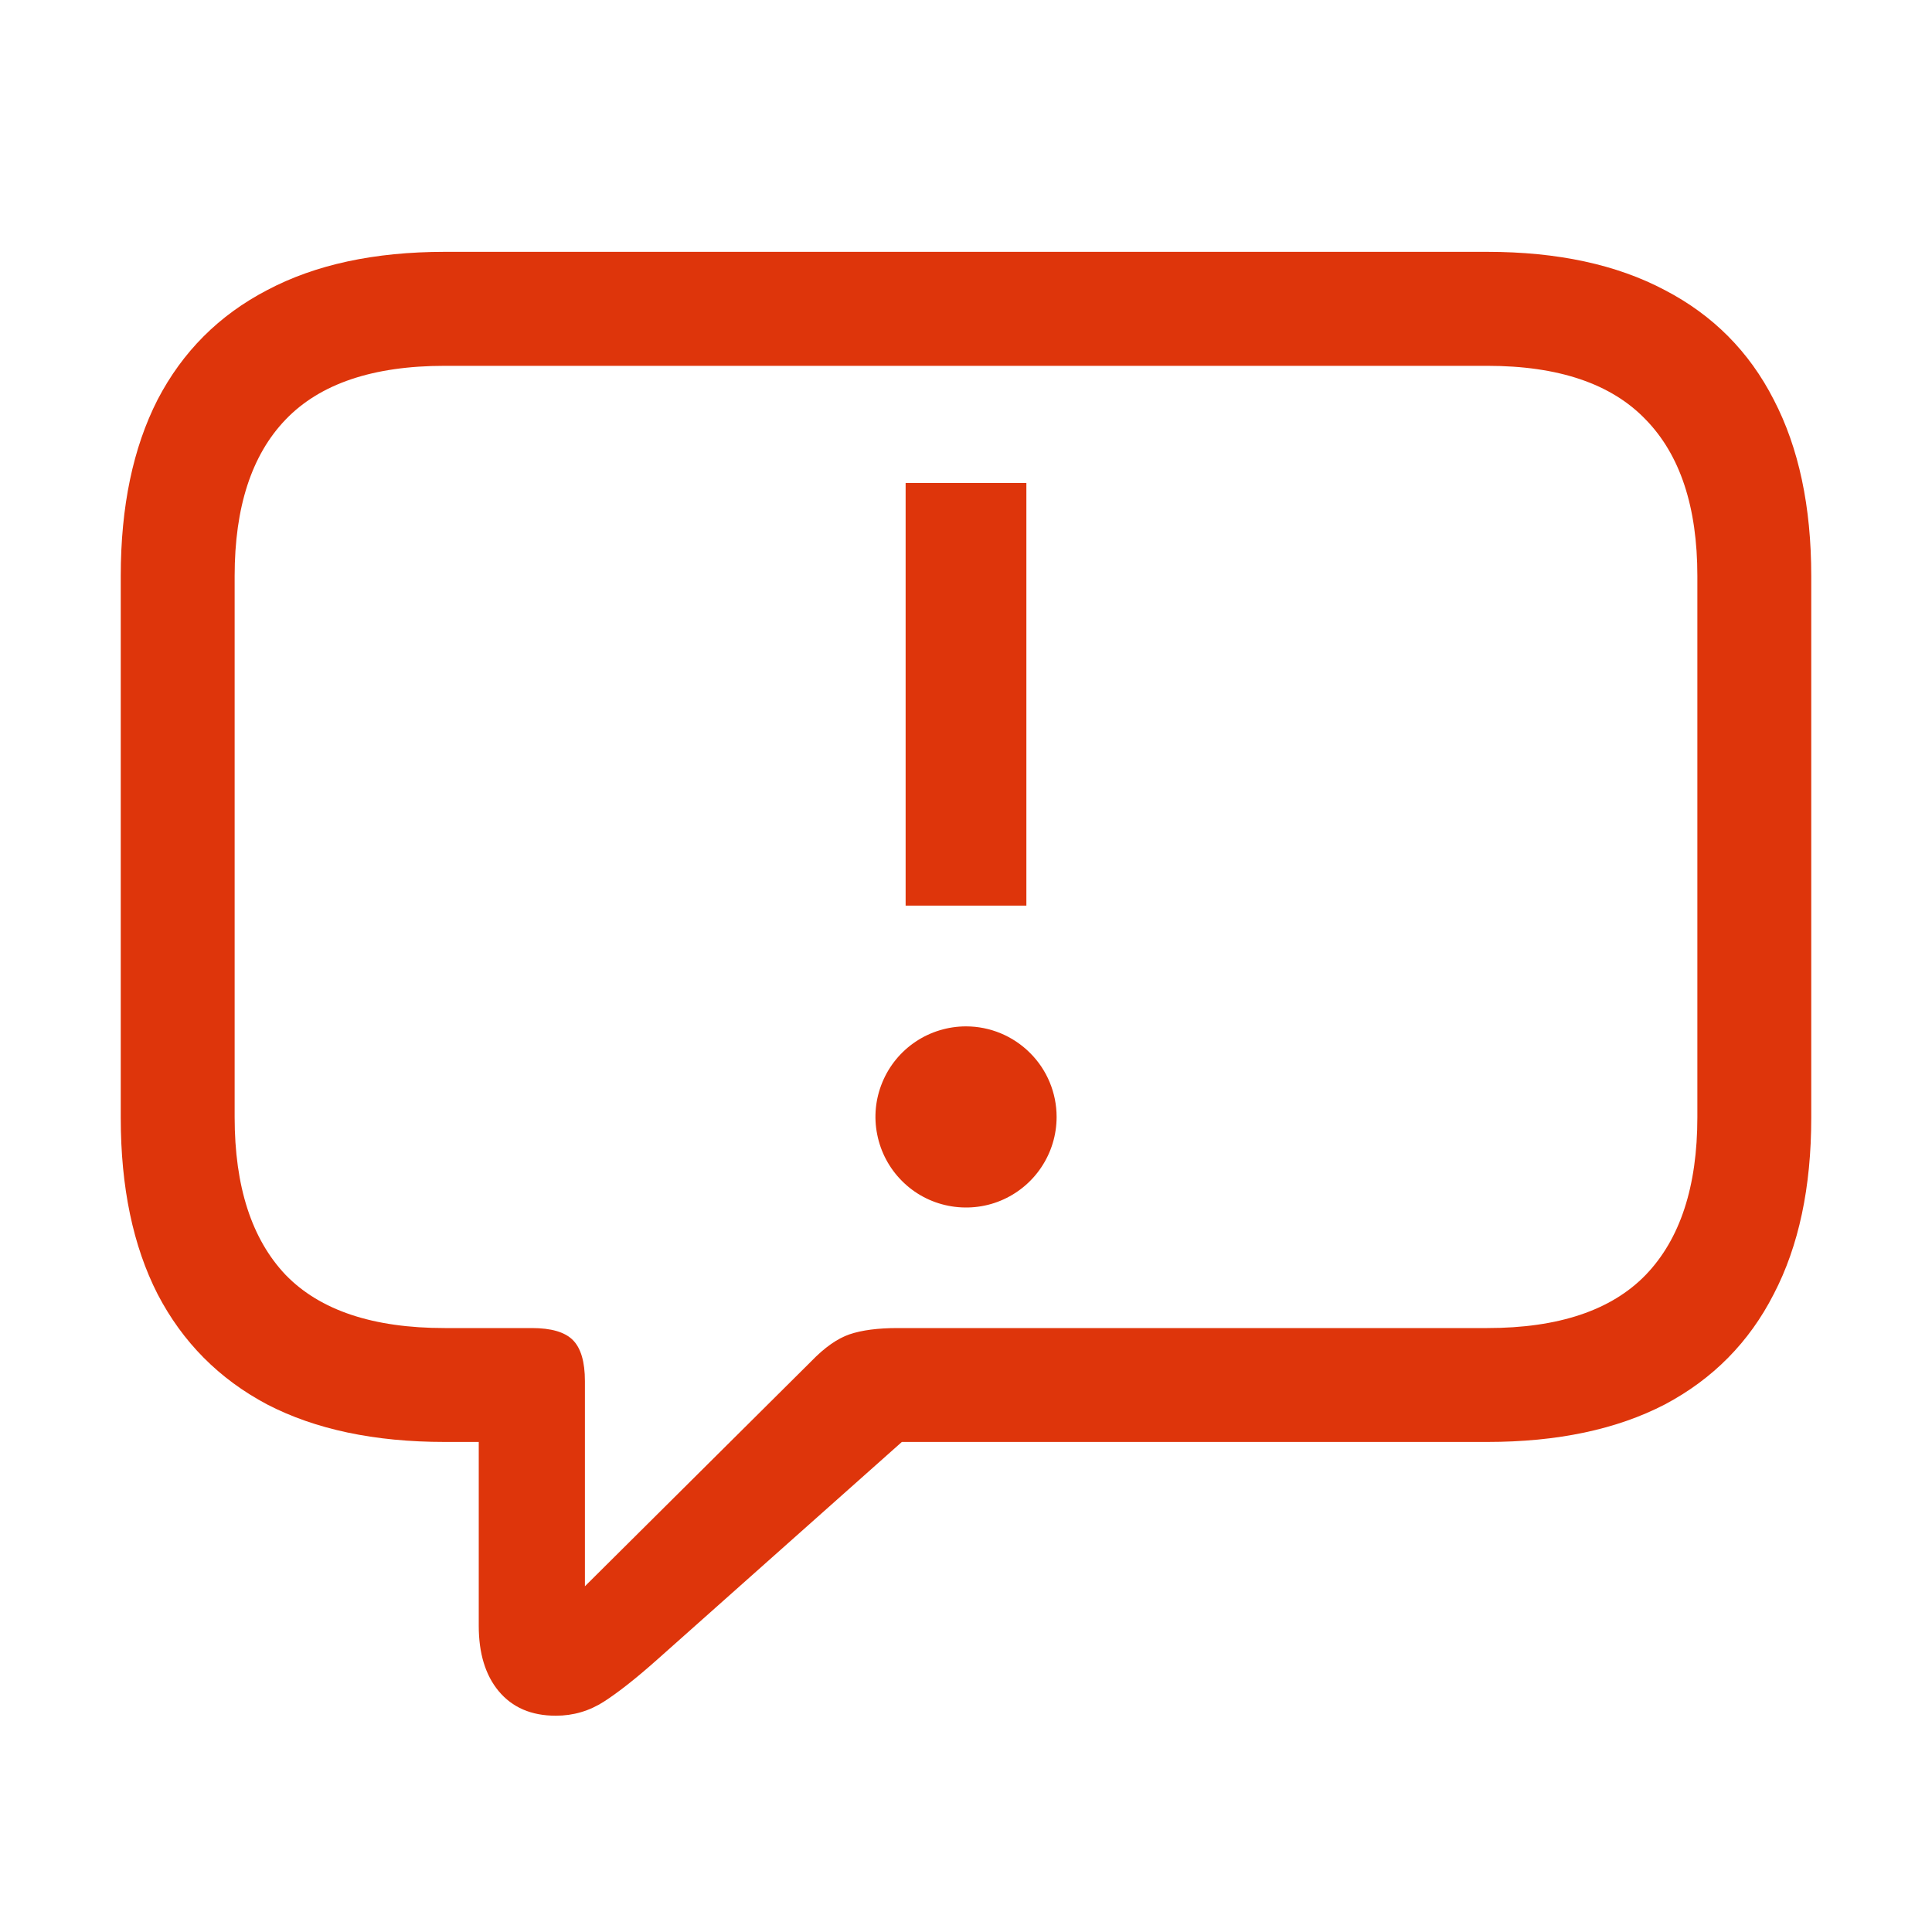 <svg xmlns="http://www.w3.org/2000/svg" width="20" height="20" viewBox="0 0 20 20" fill="none">
  <path fill-rule="evenodd" clip-rule="evenodd" d="M5.161 17.505C5.303 17.676 5.5 17.761 5.754 17.761C5.935 17.761 6.101 17.712 6.252 17.615C6.404 17.517 6.589 17.371 6.809 17.175L9.336 14.927H15.396C16.123 14.927 16.736 14.797 17.234 14.539C17.732 14.275 18.108 13.894 18.362 13.396C18.621 12.898 18.75 12.29 18.75 11.572V5.962C18.75 5.244 18.621 4.636 18.362 4.138C18.108 3.64 17.732 3.262 17.234 3.003C16.736 2.739 16.123 2.607 15.396 2.607H4.604C3.877 2.607 3.264 2.739 2.766 3.003C2.268 3.262 1.89 3.64 1.631 4.138C1.377 4.636 1.25 5.244 1.25 5.962V11.572C1.25 12.29 1.377 12.898 1.631 13.396C1.89 13.894 2.268 14.275 2.766 14.539C3.264 14.797 3.877 14.927 4.604 14.927H4.956V16.831C4.956 17.114 5.024 17.339 5.161 17.505ZM8.398 14.092L6.055 16.421V14.297C6.055 14.097 6.013 13.955 5.93 13.872C5.847 13.789 5.706 13.748 5.505 13.748H4.604C3.862 13.748 3.313 13.565 2.957 13.198C2.605 12.827 2.429 12.283 2.429 11.565V5.962C2.429 5.249 2.605 4.709 2.957 4.343C3.313 3.972 3.862 3.787 4.604 3.787H15.396C16.133 3.787 16.68 3.972 17.036 4.343C17.393 4.709 17.571 5.249 17.571 5.962V11.565C17.571 12.283 17.393 12.827 17.036 13.198C16.68 13.565 16.133 13.748 15.396 13.748H9.292C9.087 13.748 8.921 13.77 8.794 13.813C8.667 13.857 8.535 13.95 8.398 14.092ZM10.625 5H9.375V9.375H10.625V5ZM10 10.625C9.815 10.625 9.633 10.68 9.479 10.783C9.325 10.886 9.205 11.032 9.134 11.204C9.063 11.375 9.044 11.563 9.081 11.745C9.117 11.927 9.206 12.094 9.337 12.225C9.468 12.357 9.635 12.446 9.817 12.482C9.999 12.518 10.188 12.5 10.359 12.429C10.53 12.358 10.677 12.238 10.78 12.083C10.883 11.929 10.938 11.748 10.938 11.562C10.938 11.314 10.839 11.075 10.663 10.9C10.487 10.724 10.249 10.625 10 10.625Z" fill="#DE350B"/>
</svg>